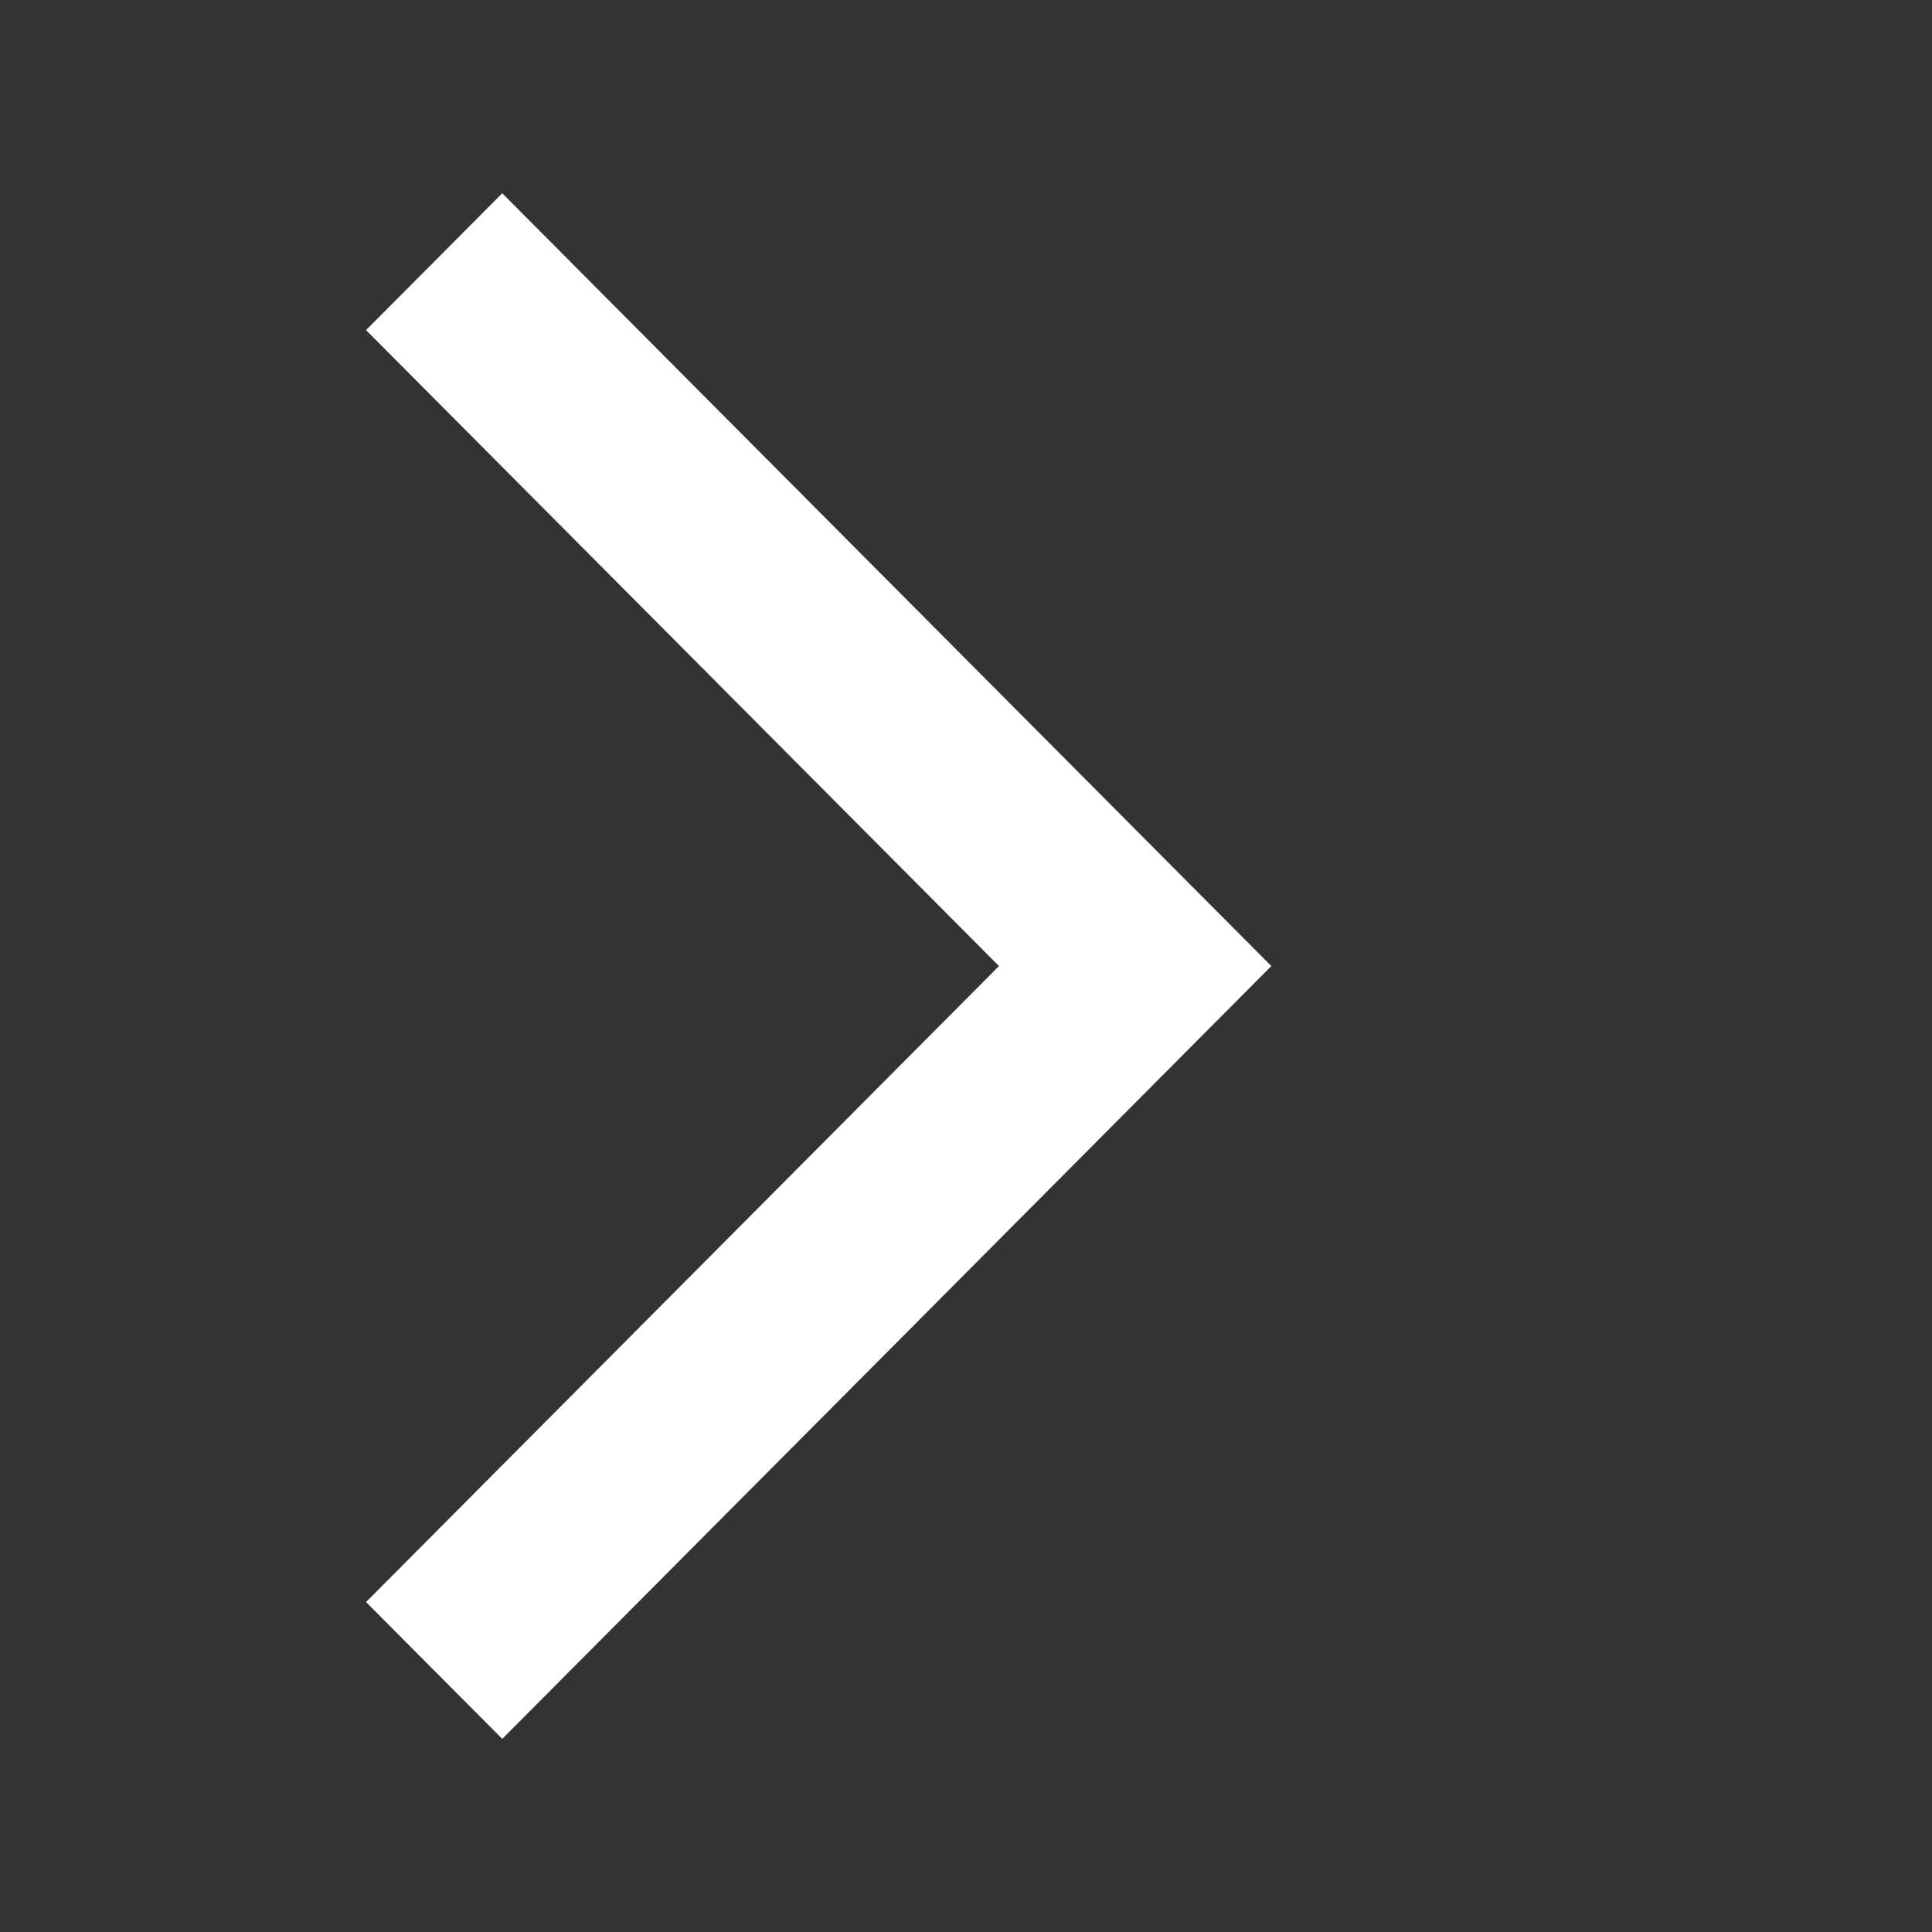 <svg width="28" height="28" viewBox="0 0 28 28" fill="none" xmlns="http://www.w3.org/2000/svg">
<rect x="0" y="0" width="28" height="28" fill="#333333" stroke="none"/>
<g id="Arrow_Right_L">
<mask id="mask0_2465_814" style="mask-type:alpha" maskUnits="userSpaceOnUse" x="0" y="0" width="28" height="28">
<rect id="Bounding box" width="28" height="28" fill="#D9D9D9"/>
</mask>
<g mask="url(#mask0_2465_814)">
<path id="arrow_forward_ios" d="M7.279 25.201L5.305 23.218L14.478 14.001L5.305 4.784L7.279 2.801L18.425 14.001L7.279 25.201Z" fill="white"/>
</g>
</g>
</svg>
